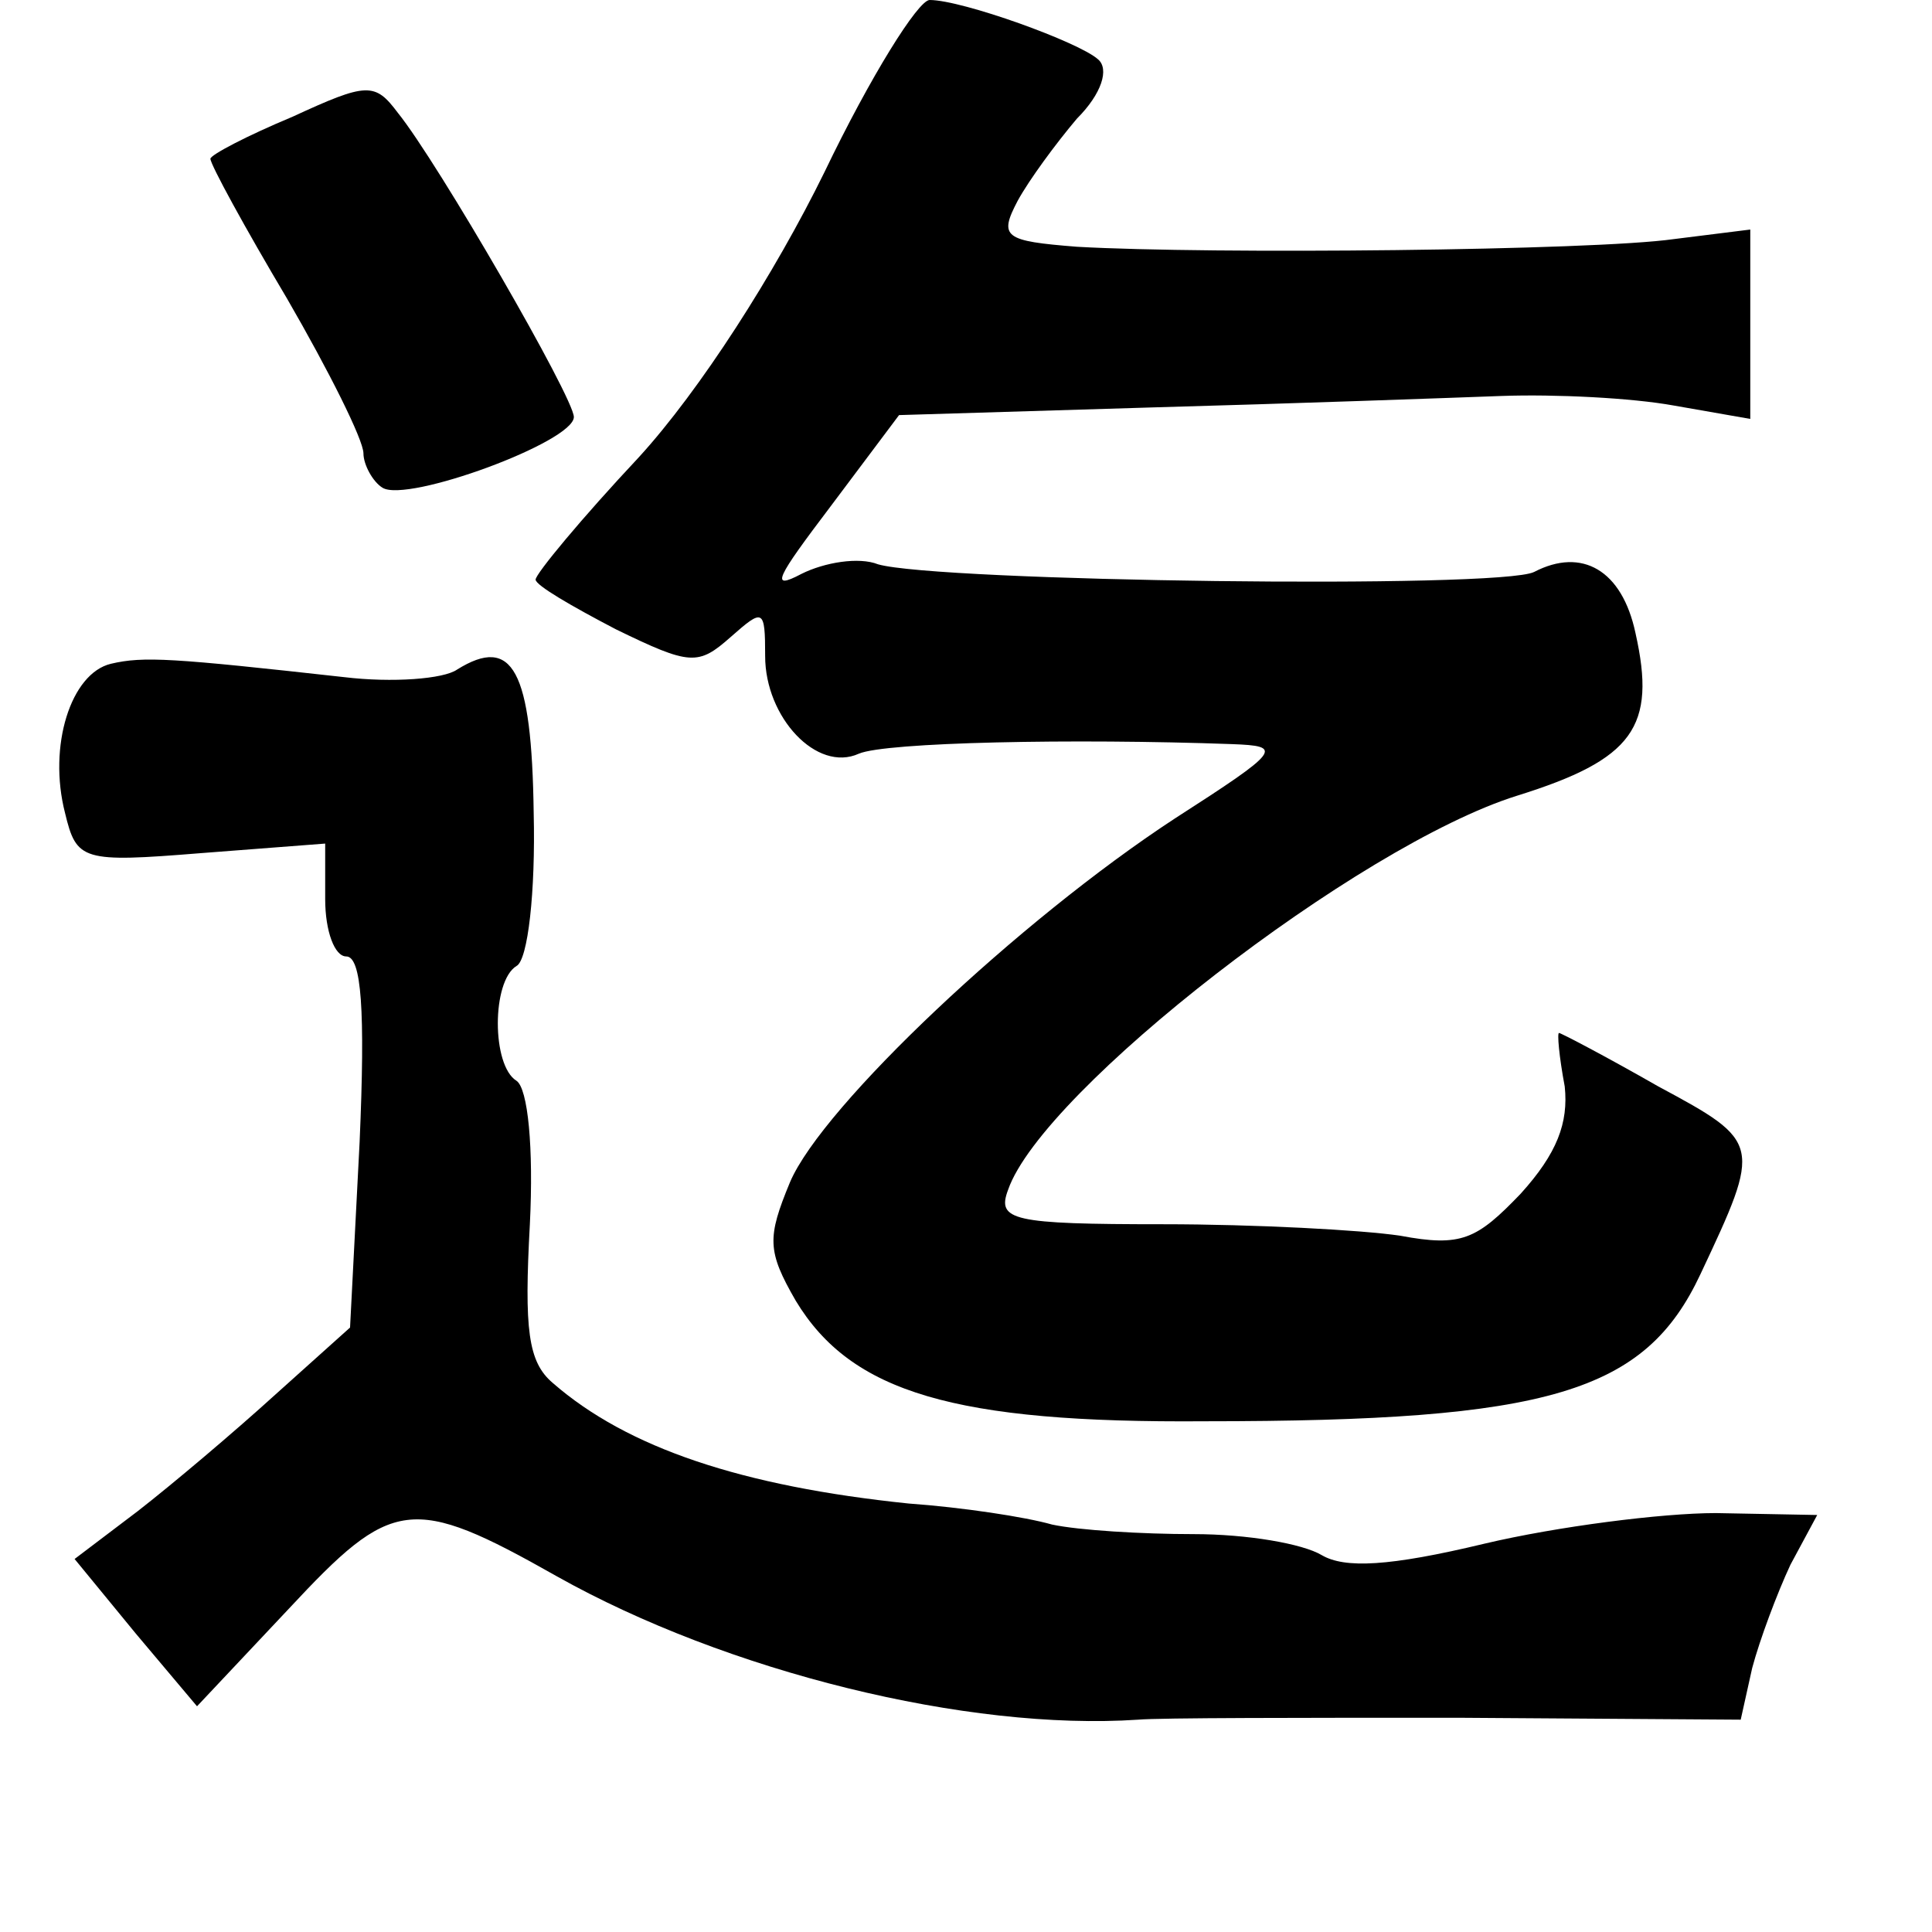 <?xml version="1.0" standalone="no"?>
<!DOCTYPE svg PUBLIC "-//W3C//DTD SVG 20010904//EN"
 "http://www.w3.org/TR/2001/REC-SVG-20010904/DTD/svg10.dtd">
<svg version="1.0" xmlns="http://www.w3.org/2000/svg"
 width="101pt" height="101pt" viewBox="0 0 101 101"
 preserveAspectRatio="xMidYMid meet">
<g transform="translate(0,101) scale(0.1,-0.1)"
fill="#000000" stroke="none">
<path d="M431 920 c-26 -53 -65 -114 -97 -149 -30 -32 -54 -61 -54 -64 0 -3
19 -14 42 -26 39 -19 43 -19 60 -4 17 15 18 15 18 -10 0 -32 27 -61 49 -51 14
6 112 8 195 5 27 -1 26 -3 -30 -39 -81 -53 -184 -150 -201 -190 -12 -29 -12
-36 3 -62 29 -48 83 -64 214 -63 180 0 230 15 259 77 32 68 32 69 -22 98 -28
16 -51 28 -52 28 -1 0 0 -12 3 -28 2 -19 -4 -35 -23 -56 -23 -24 -31 -28 -63
-22 -20 3 -76 6 -124 6 -79 0 -87 2 -81 18 18 52 183 180 266 206 61 19 73 36
62 85 -7 33 -28 45 -53 32 -18 -9 -312 -5 -343 4 -10 4 -28 1 -40 -5 -17 -9
-13 -2 15 35 l36 48 132 4 c73 2 156 5 183 6 28 1 68 -1 90 -5 l40 -7 0 49 0
50 -40 -5 c-42 -6 -242 -8 -312 -4 -38 3 -41 5 -31 24 6 11 20 30 31 43 13 13
17 26 11 31 -10 9 -71 31 -88 31 -6 0 -31 -40 -55 -90z"/>
<path d="M153 949 c-24 -10 -43 -20 -43 -22 0 -3 18 -36 40 -73 22 -38 40 -74
40 -81 0 -6 5 -15 10 -18 13 -8 100 24 100 37 0 10 -71 133 -92 159 -12 16
-16 16 -55 -2z"/>
<path d="M58 663 c-21 -5 -33 -43 -24 -78 6 -25 9 -26 71 -21 l65 5 0 -29 c0
-17 5 -30 11 -30 8 0 10 -28 7 -97 l-5 -97 -39 -35 c-22 -20 -54 -47 -72 -61
l-33 -25 32 -39 32 -38 48 51 c54 58 64 60 140 17 89 -50 215 -81 304 -75 11
1 86 1 167 1 l148 -1 6 27 c4 15 13 39 20 54 l14 26 -53 1 c-28 0 -83 -7 -121
-16 -50 -12 -73 -13 -85 -6 -10 6 -39 11 -67 11 -27 0 -60 2 -74 5 -14 4 -47
9 -75 11 -87 9 -147 29 -186 63 -13 11 -15 28 -12 83 2 40 -1 71 -7 75 -13 8
-13 52 0 60 6 3 10 39 9 80 -1 75 -11 93 -40 75 -7 -5 -34 -7 -59 -4 -90 10
-105 11 -122 7z"/>
</g>
</svg>
